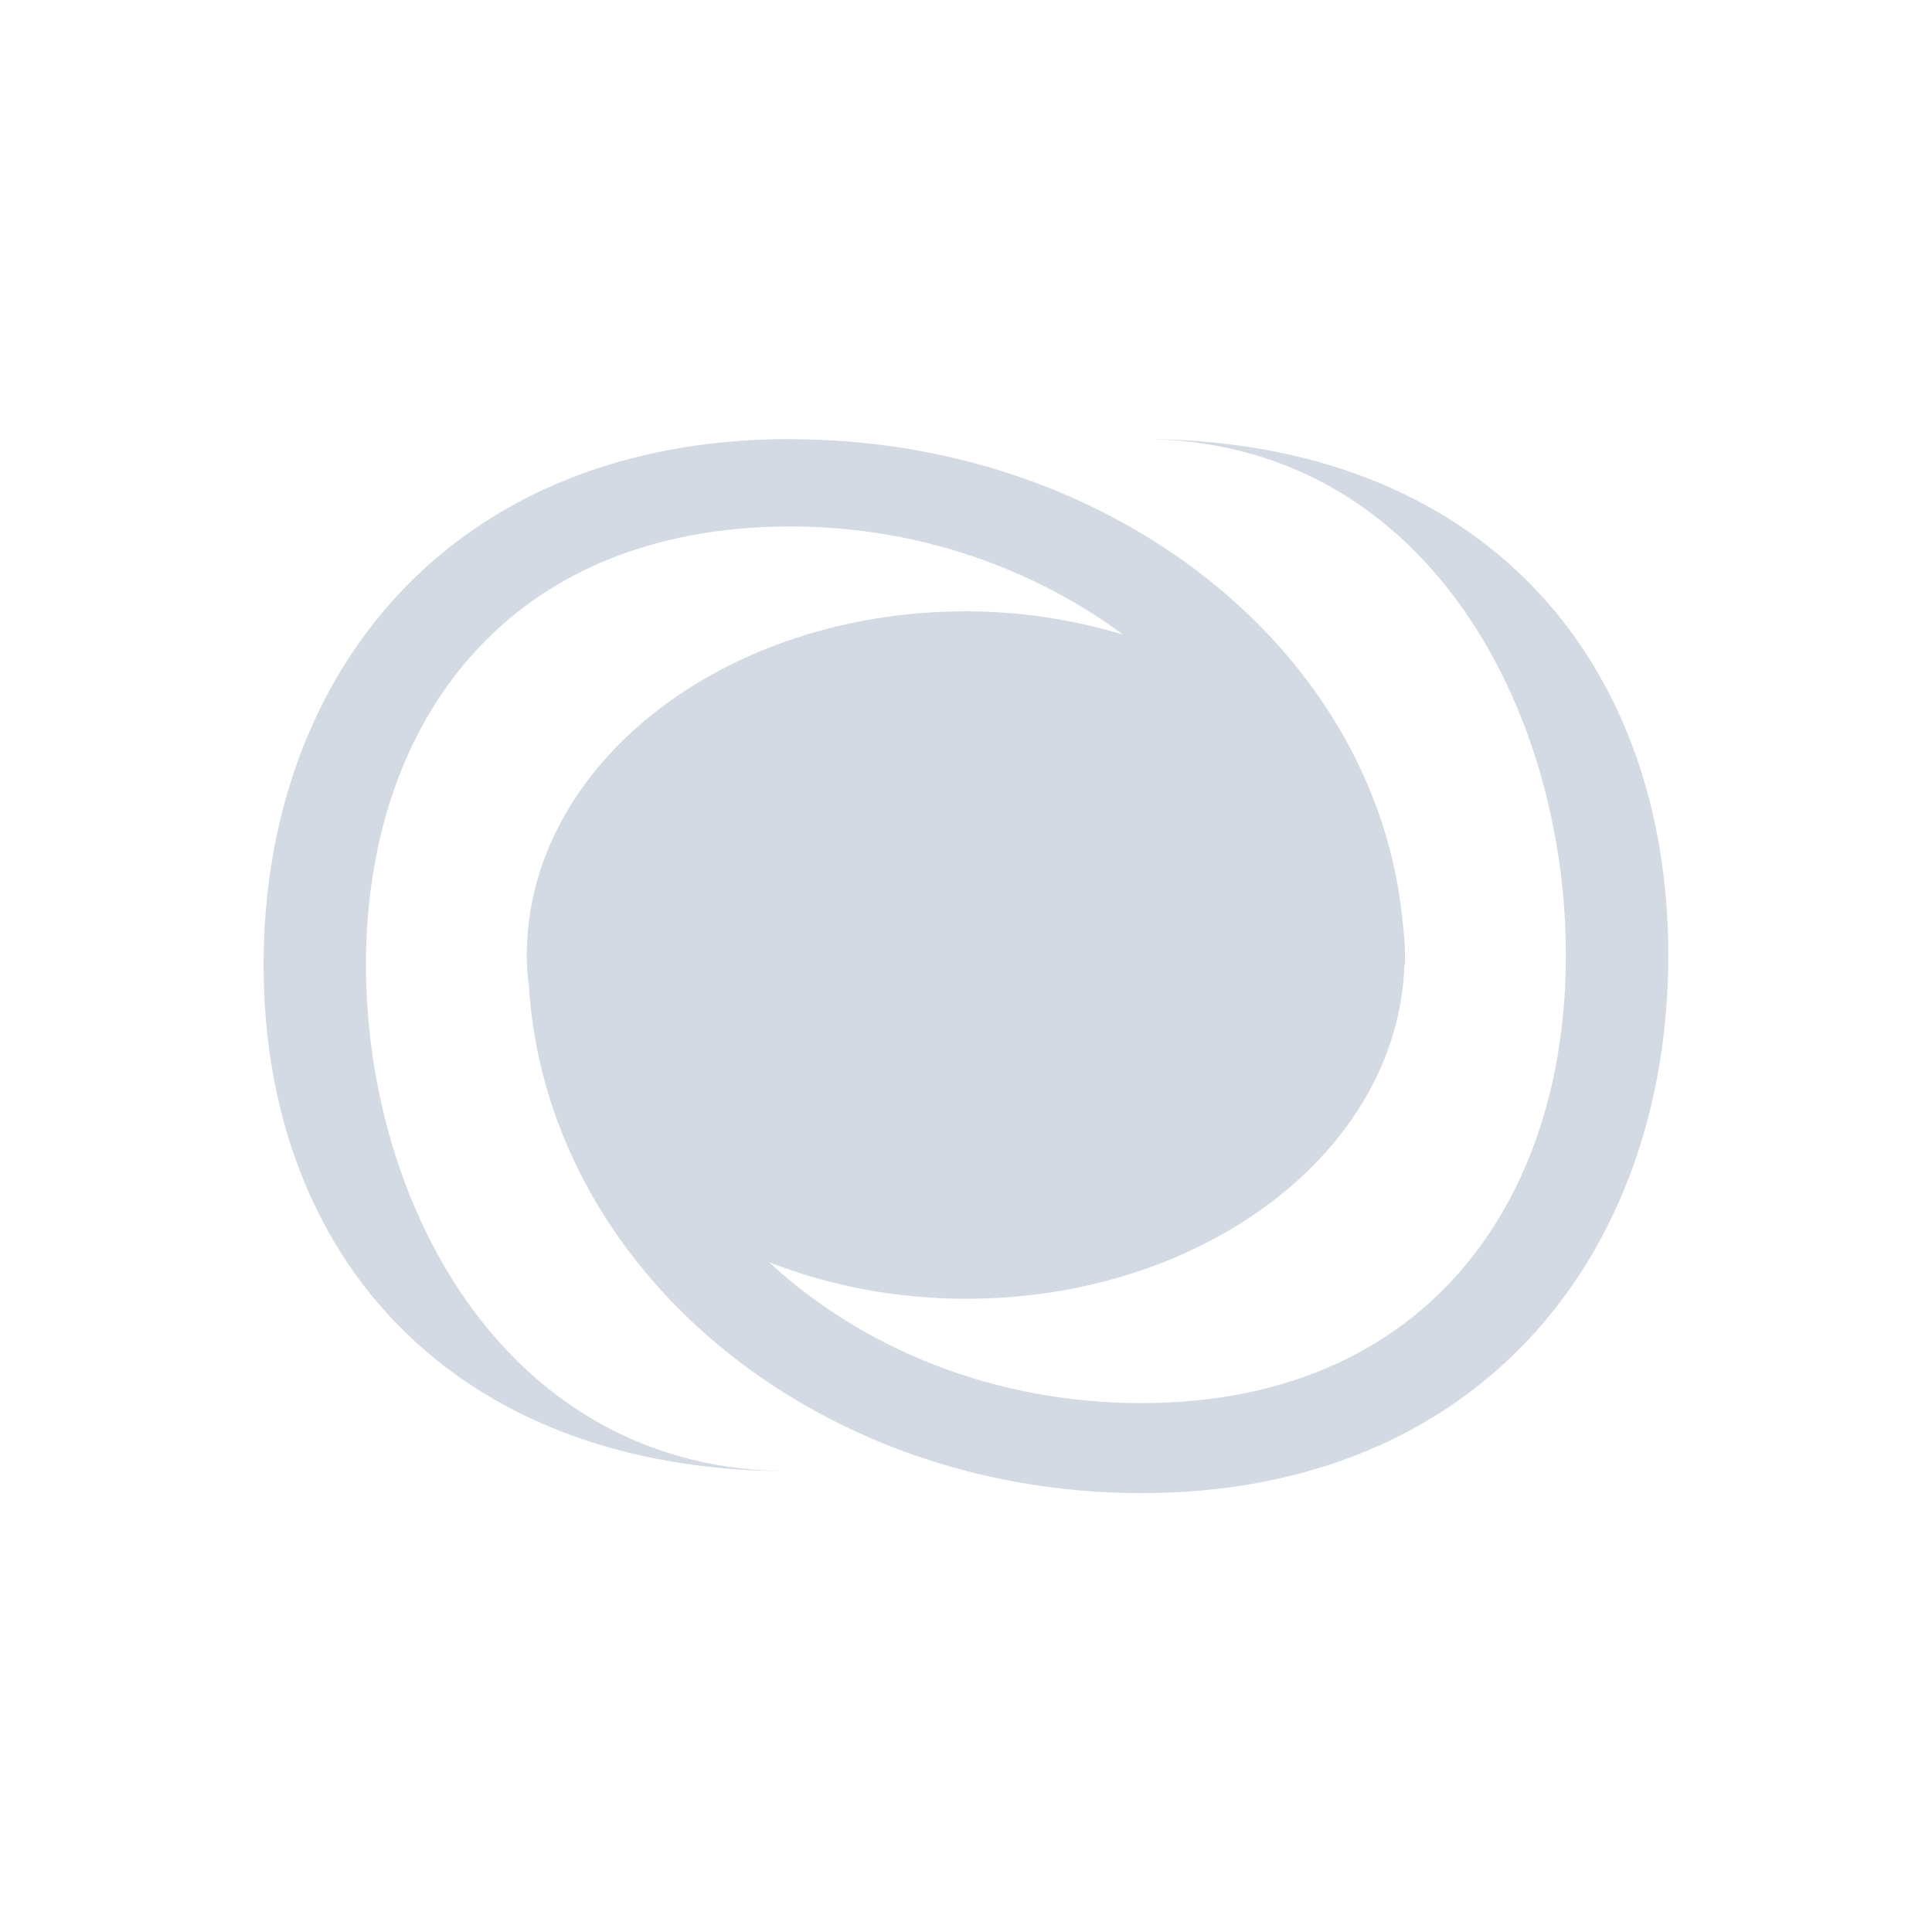 <svg height="12pt" viewBox="0 0 12 12" width="12pt" xmlns="http://www.w3.org/2000/svg"><path d="m4.91 2.727c-2.109 0-3.273 1.461-3.273 3.266 0 1.801 1.164 3.145 3.273 3.145-1.758 0-2.637-1.645-2.637-3.145 0-1.504.879-2.723 2.637-2.723.793 0 1.512.262 2.066.672-.309-.094-.641-.145-.977-.145-1.508 0-2.727.957-2.727 2.137v.004c0 .059.004.117.012.172.102 1.762 1.766 3.164 3.805 3.164 2.109 0 3.273-1.496 3.273-3.34s-1.164-3.207-3.273-3.207c1.758 0 2.637 1.668 2.637 3.207 0 1.535-.879 2.781-2.637 2.781-.91 0-1.73-.336-2.312-.875.379.148.797.227 1.223.227 1.477 0 2.684-.918 2.723-2.074h.004c0-.012 0-.023 0-.031 0-.012 0-.02 0-.027 0-.074-.008-.148-.016-.219-.164-1.672-1.801-2.988-3.801-2.988zm0 0" fill="#d3dae3"/></svg>